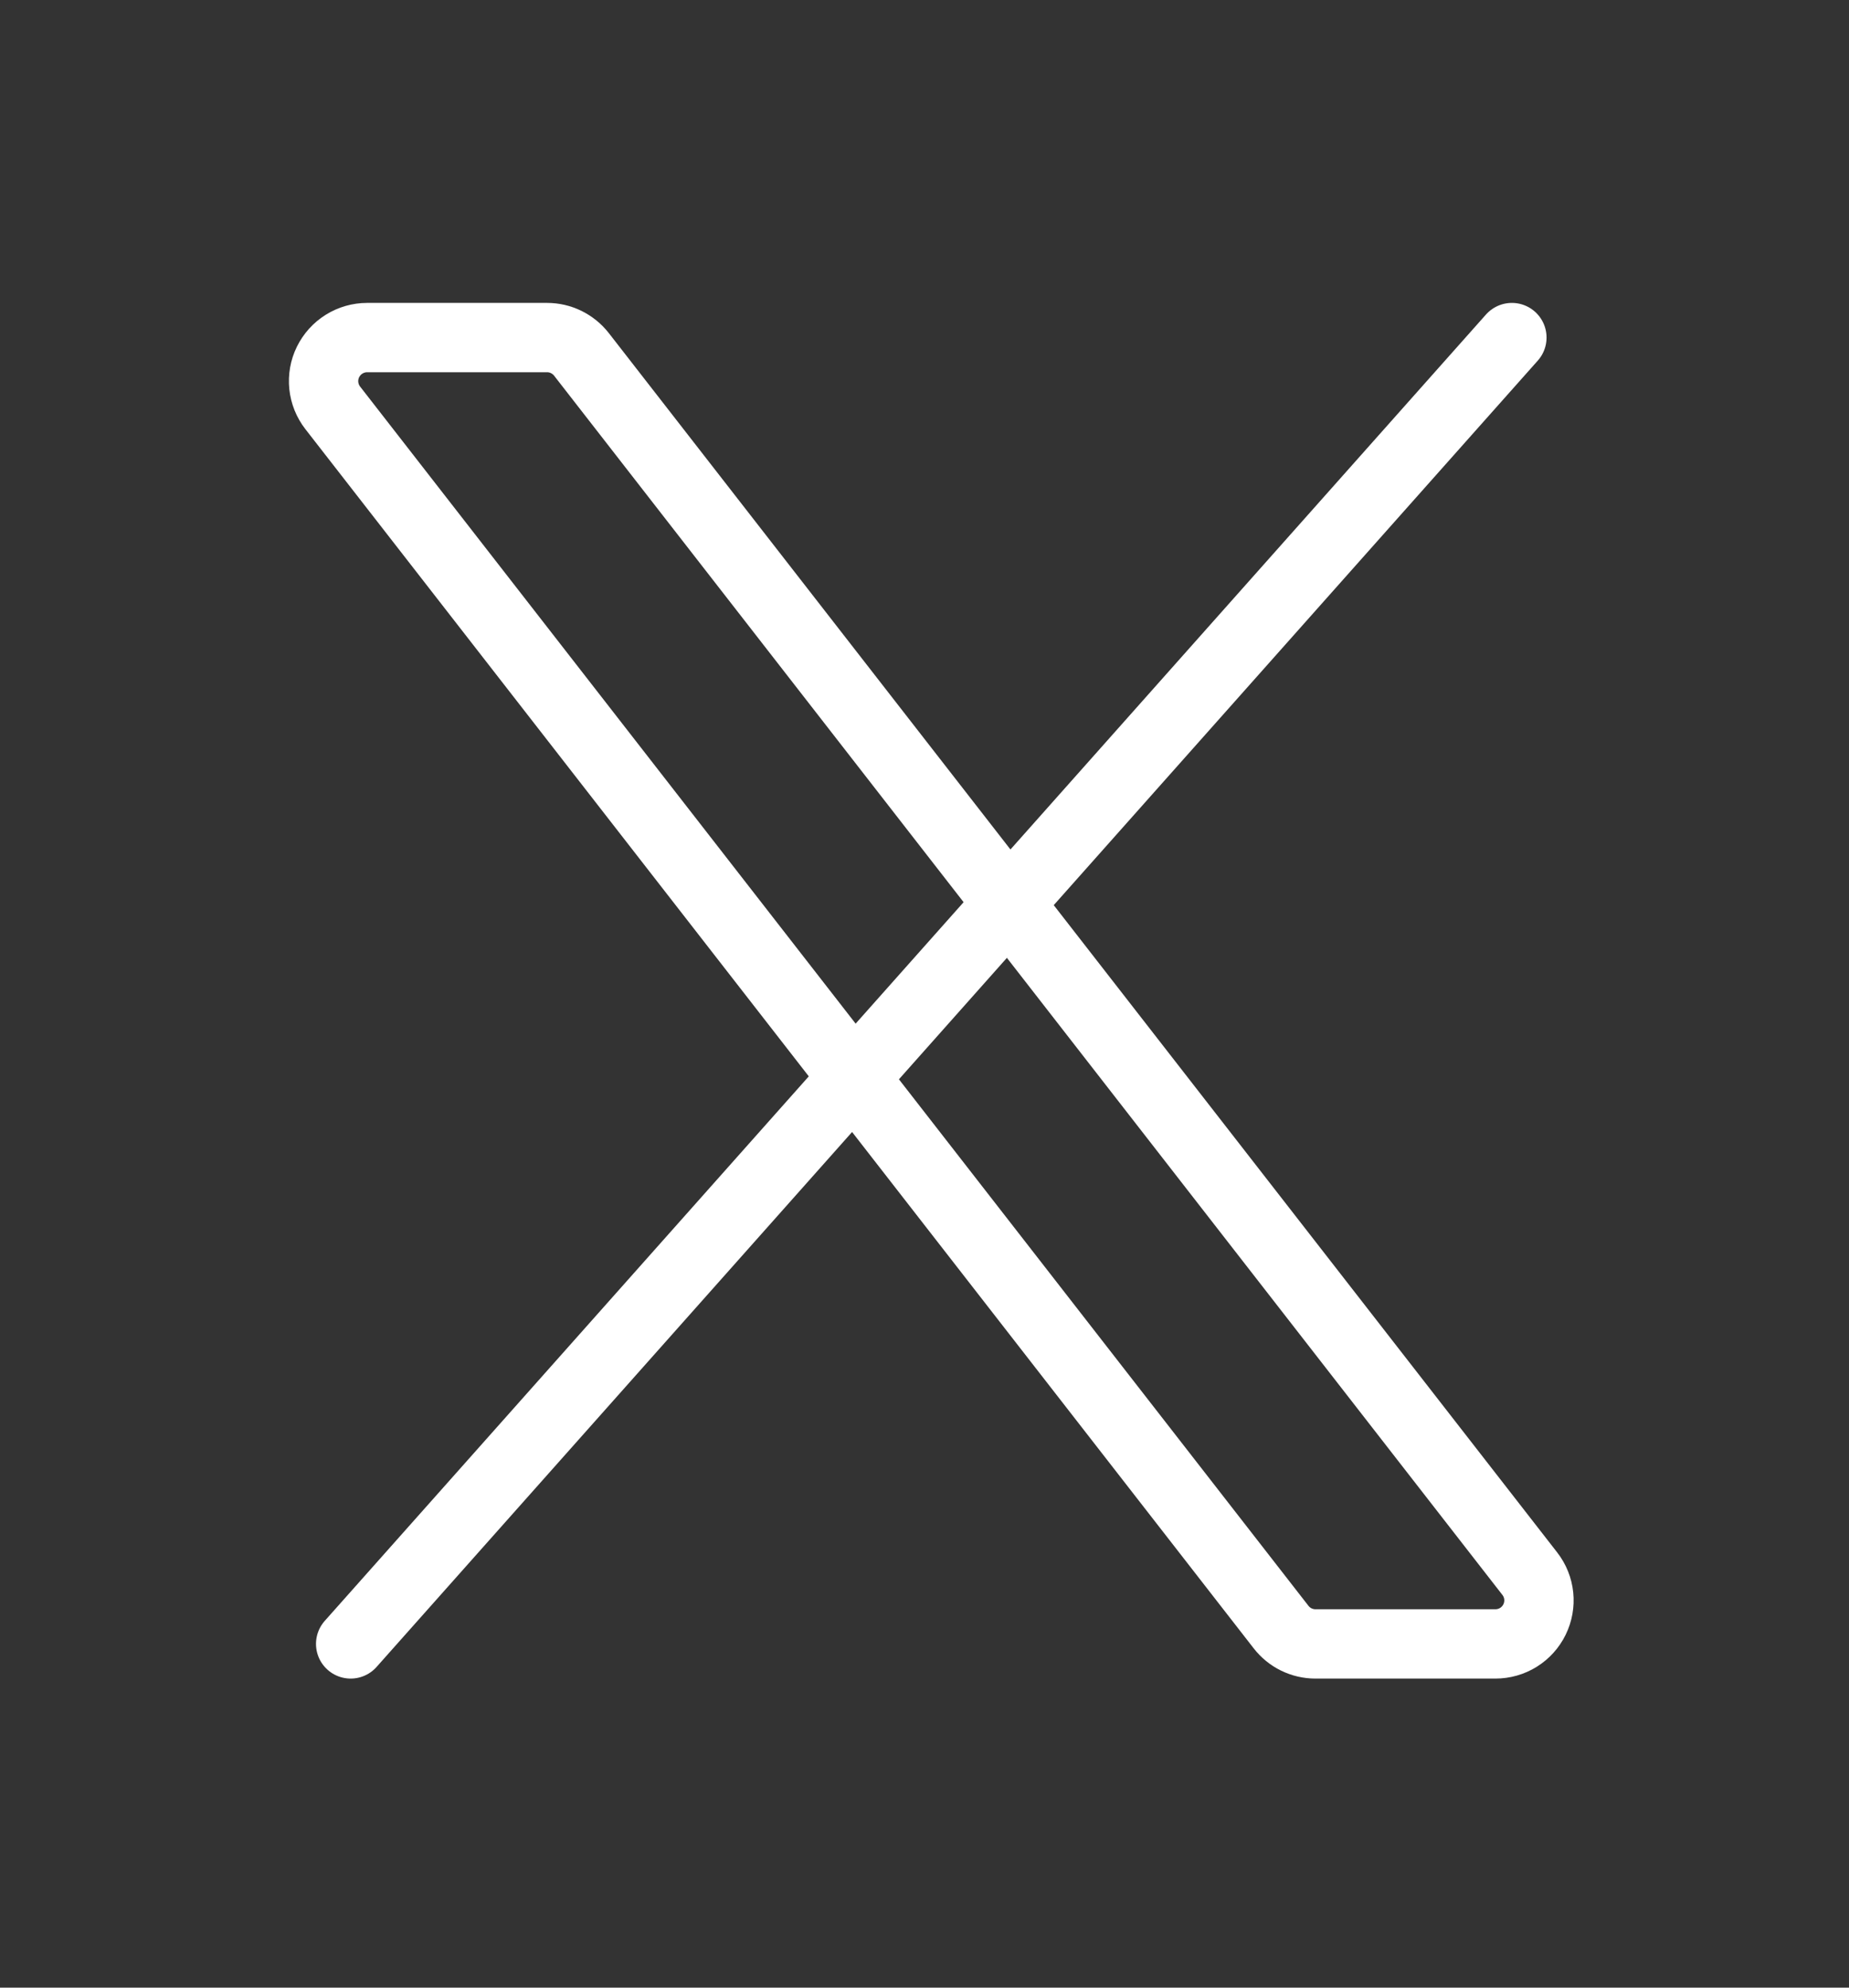 <svg width="40" height="43" viewBox="0 0 40 43" fill="none" xmlns="http://www.w3.org/2000/svg">
<rect x="0" y="0" width="40" height="43" fill="#333333" stroke="none"/>
<path d="M27.714 35.2L7.198 8.823C7.09 8.684 7.023 8.517 7.005 8.342C6.987 8.166 7.018 7.989 7.096 7.831C7.174 7.673 7.294 7.539 7.444 7.446C7.593 7.353 7.766 7.303 7.942 7.303H11.836C11.979 7.303 12.121 7.336 12.249 7.399C12.378 7.463 12.491 7.554 12.579 7.667L33.094 34.044C33.203 34.184 33.27 34.35 33.288 34.526C33.306 34.701 33.274 34.878 33.197 35.036C33.119 35.195 32.999 35.328 32.849 35.422C32.699 35.515 32.527 35.564 32.35 35.564H28.456C28.313 35.564 28.172 35.531 28.043 35.468C27.914 35.405 27.802 35.313 27.714 35.2Z" stroke="white" stroke-width="1.5"/>
<path d="M32.707 7.303L7.586 35.564" stroke="white" stroke-width="1.5" stroke-linecap="round"/>
</svg>
